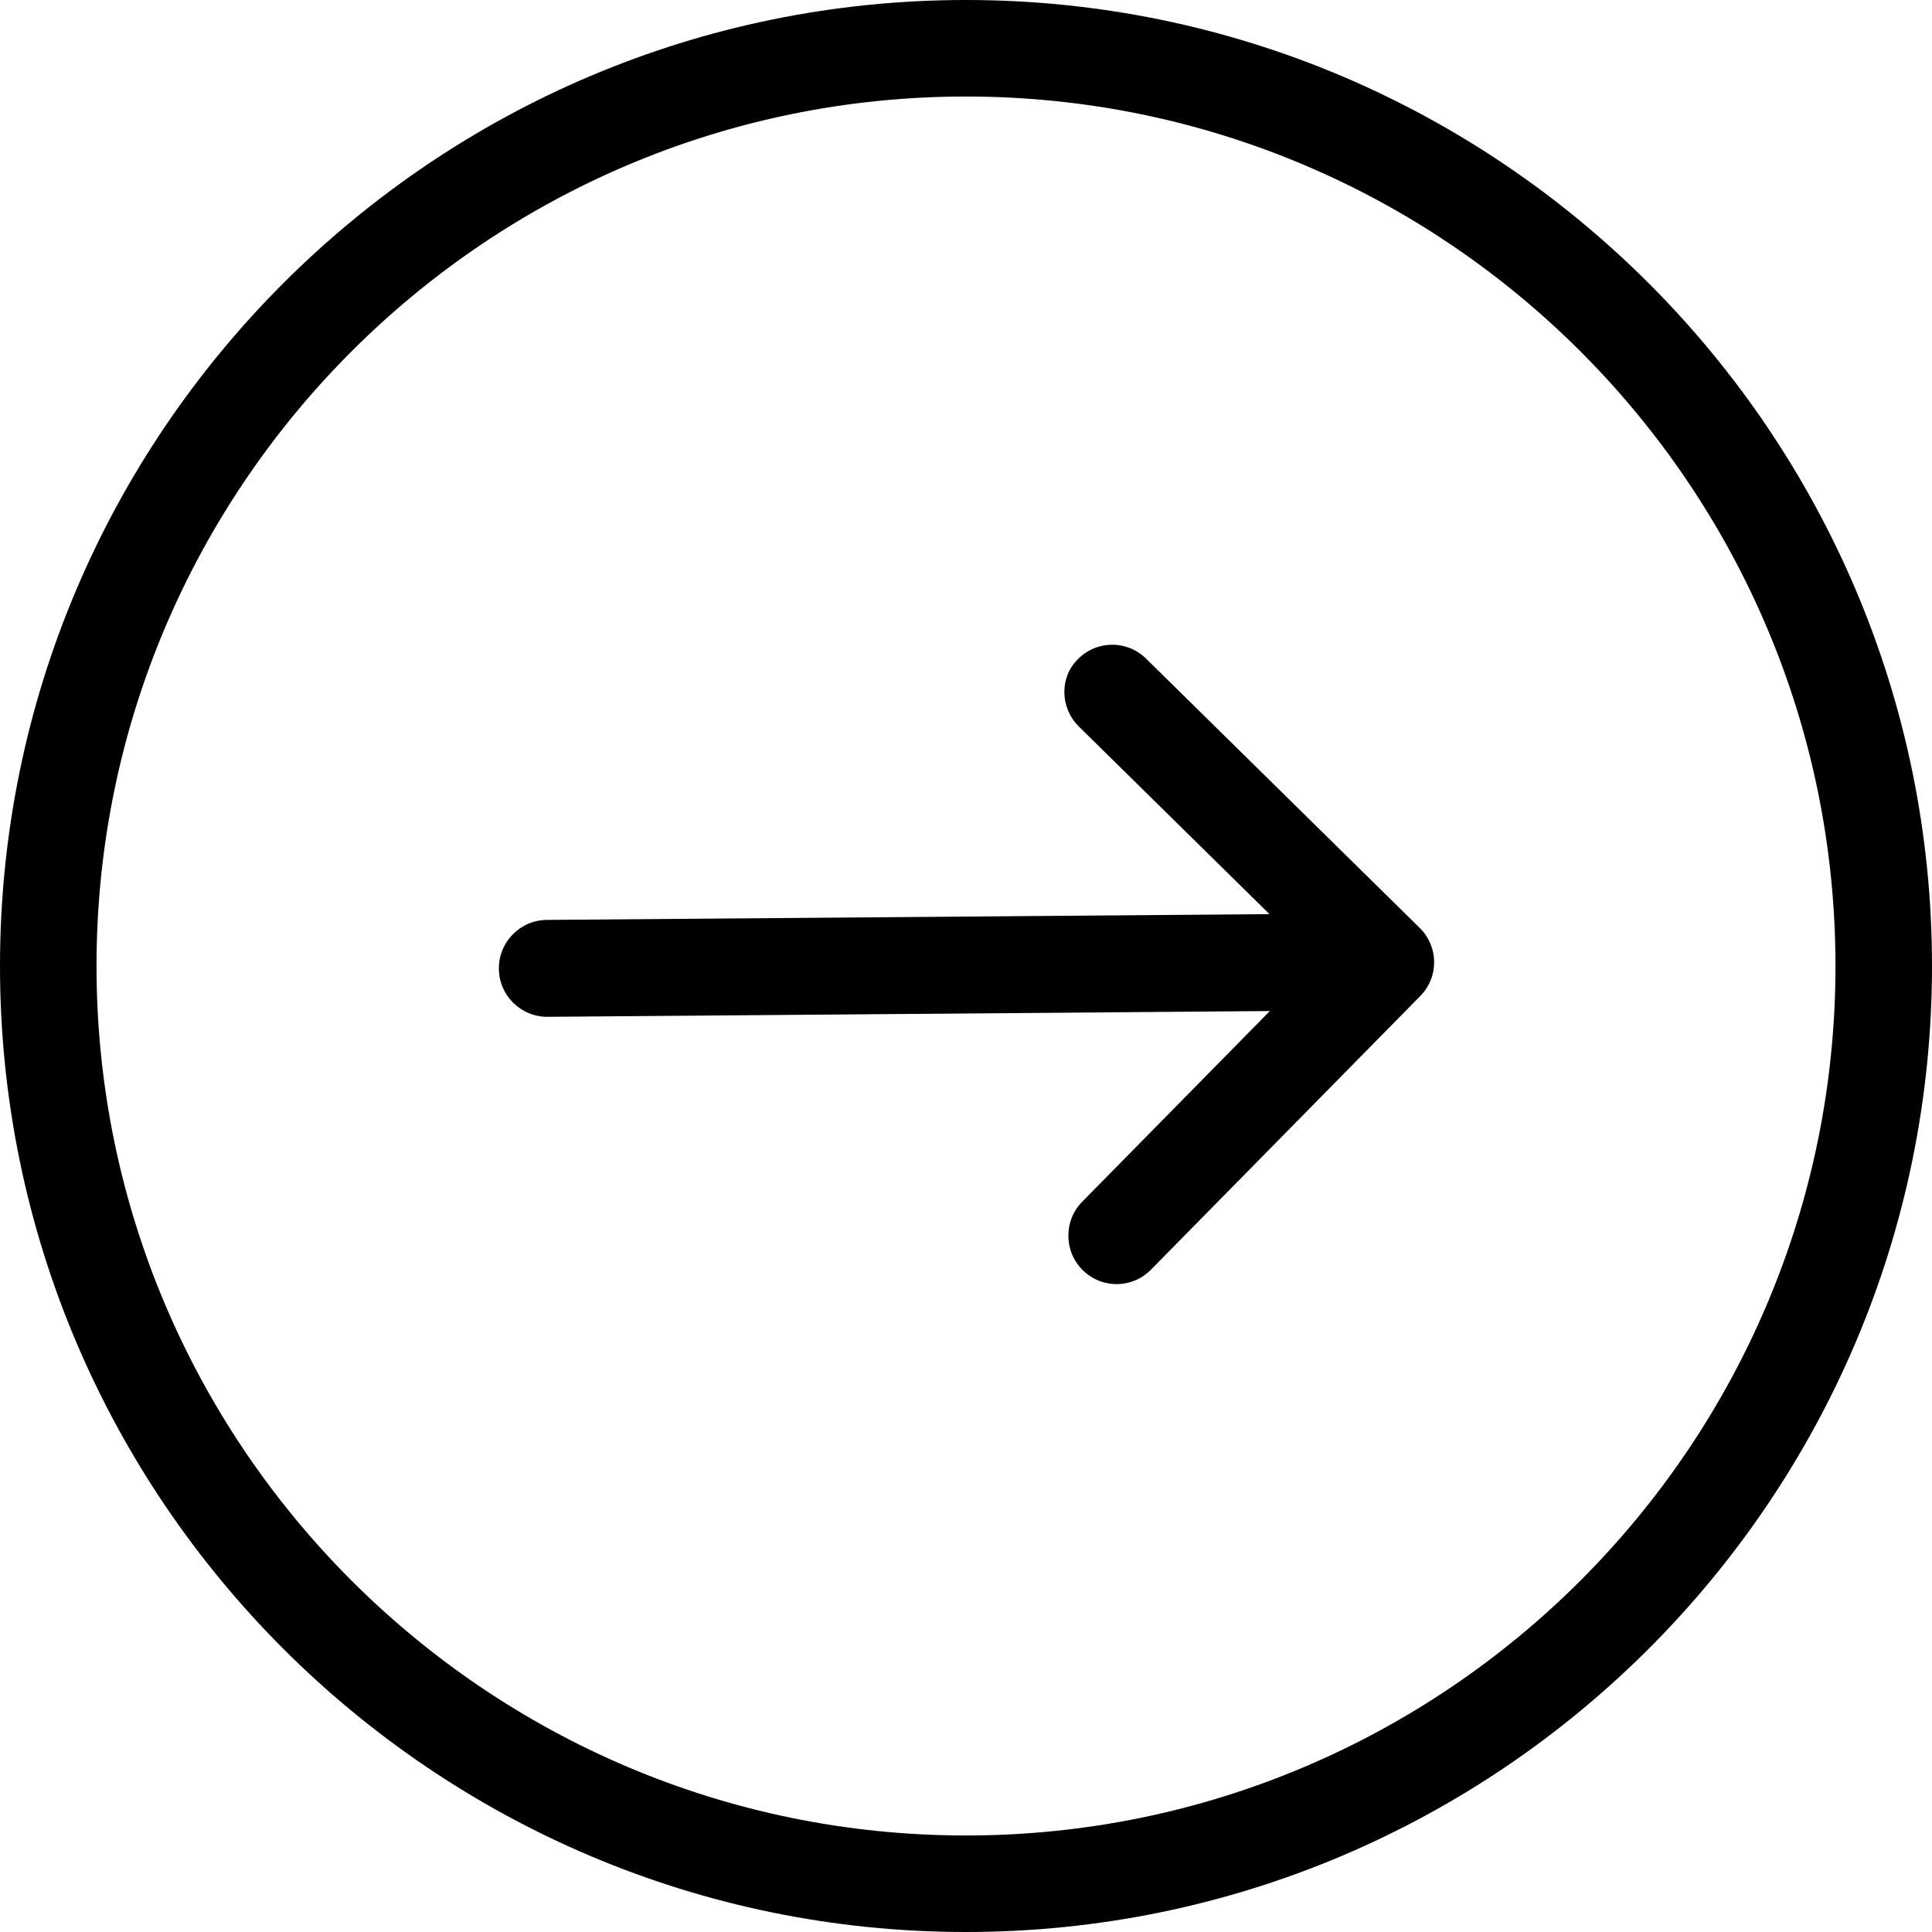 <svg xmlns="http://www.w3.org/2000/svg" xmlns:xlink="http://www.w3.org/1999/xlink" version="1.1" id="Capa_1" x="0px" y="0px" viewBox="0 0 490.4 490.4" style="enable-background:new 0 0 490.4 490.4;" xml:space="preserve" width="100%" height="100%" ><rect id="svgEditorBackground" x="0" y="0" width="490.4" height="490.4" style="fill:none;stroke:none;"/>
<g>
	<g>
		<path d="M245.2,490.4c135.2,0,245.2-110,245.2-245.2S380.4,0,245.2,0S0,110,0,245.2S110,490.4,245.2,490.4z M245.2,24.5    c121.7,0,220.7,99,220.7,220.7s-99,220.7-220.7,220.7s-220.7-99-220.7-220.7S123.5,24.5,245.2,24.5z"/>
		<path d="M185,216.2l48,-48v183.4c0,6.8,5.5,12.3,12.3,12.3c6.8,0,12.3,-5.5,12.3,-12.3v-183.3l48,48c2.4,2.4,5.5,3.6,8.7,3.6s6.3,-1.2,8.7,-3.6c4.8,-4.8,4.8,-12.5,0,-17.3l-68.9,-68.9c-4.8,-4.8,-12.5,-4.8,-17.3,0l-68.9,68.9c-4.8,4.8,-4.8,12.5,0,17.3c4.5,4.7,12.3,4.7,17.1,-0.1Z" transform="matrix(0.008 1 -1 0.008 488.567 -2.313)"/>
	</g>
</g>
</svg>
